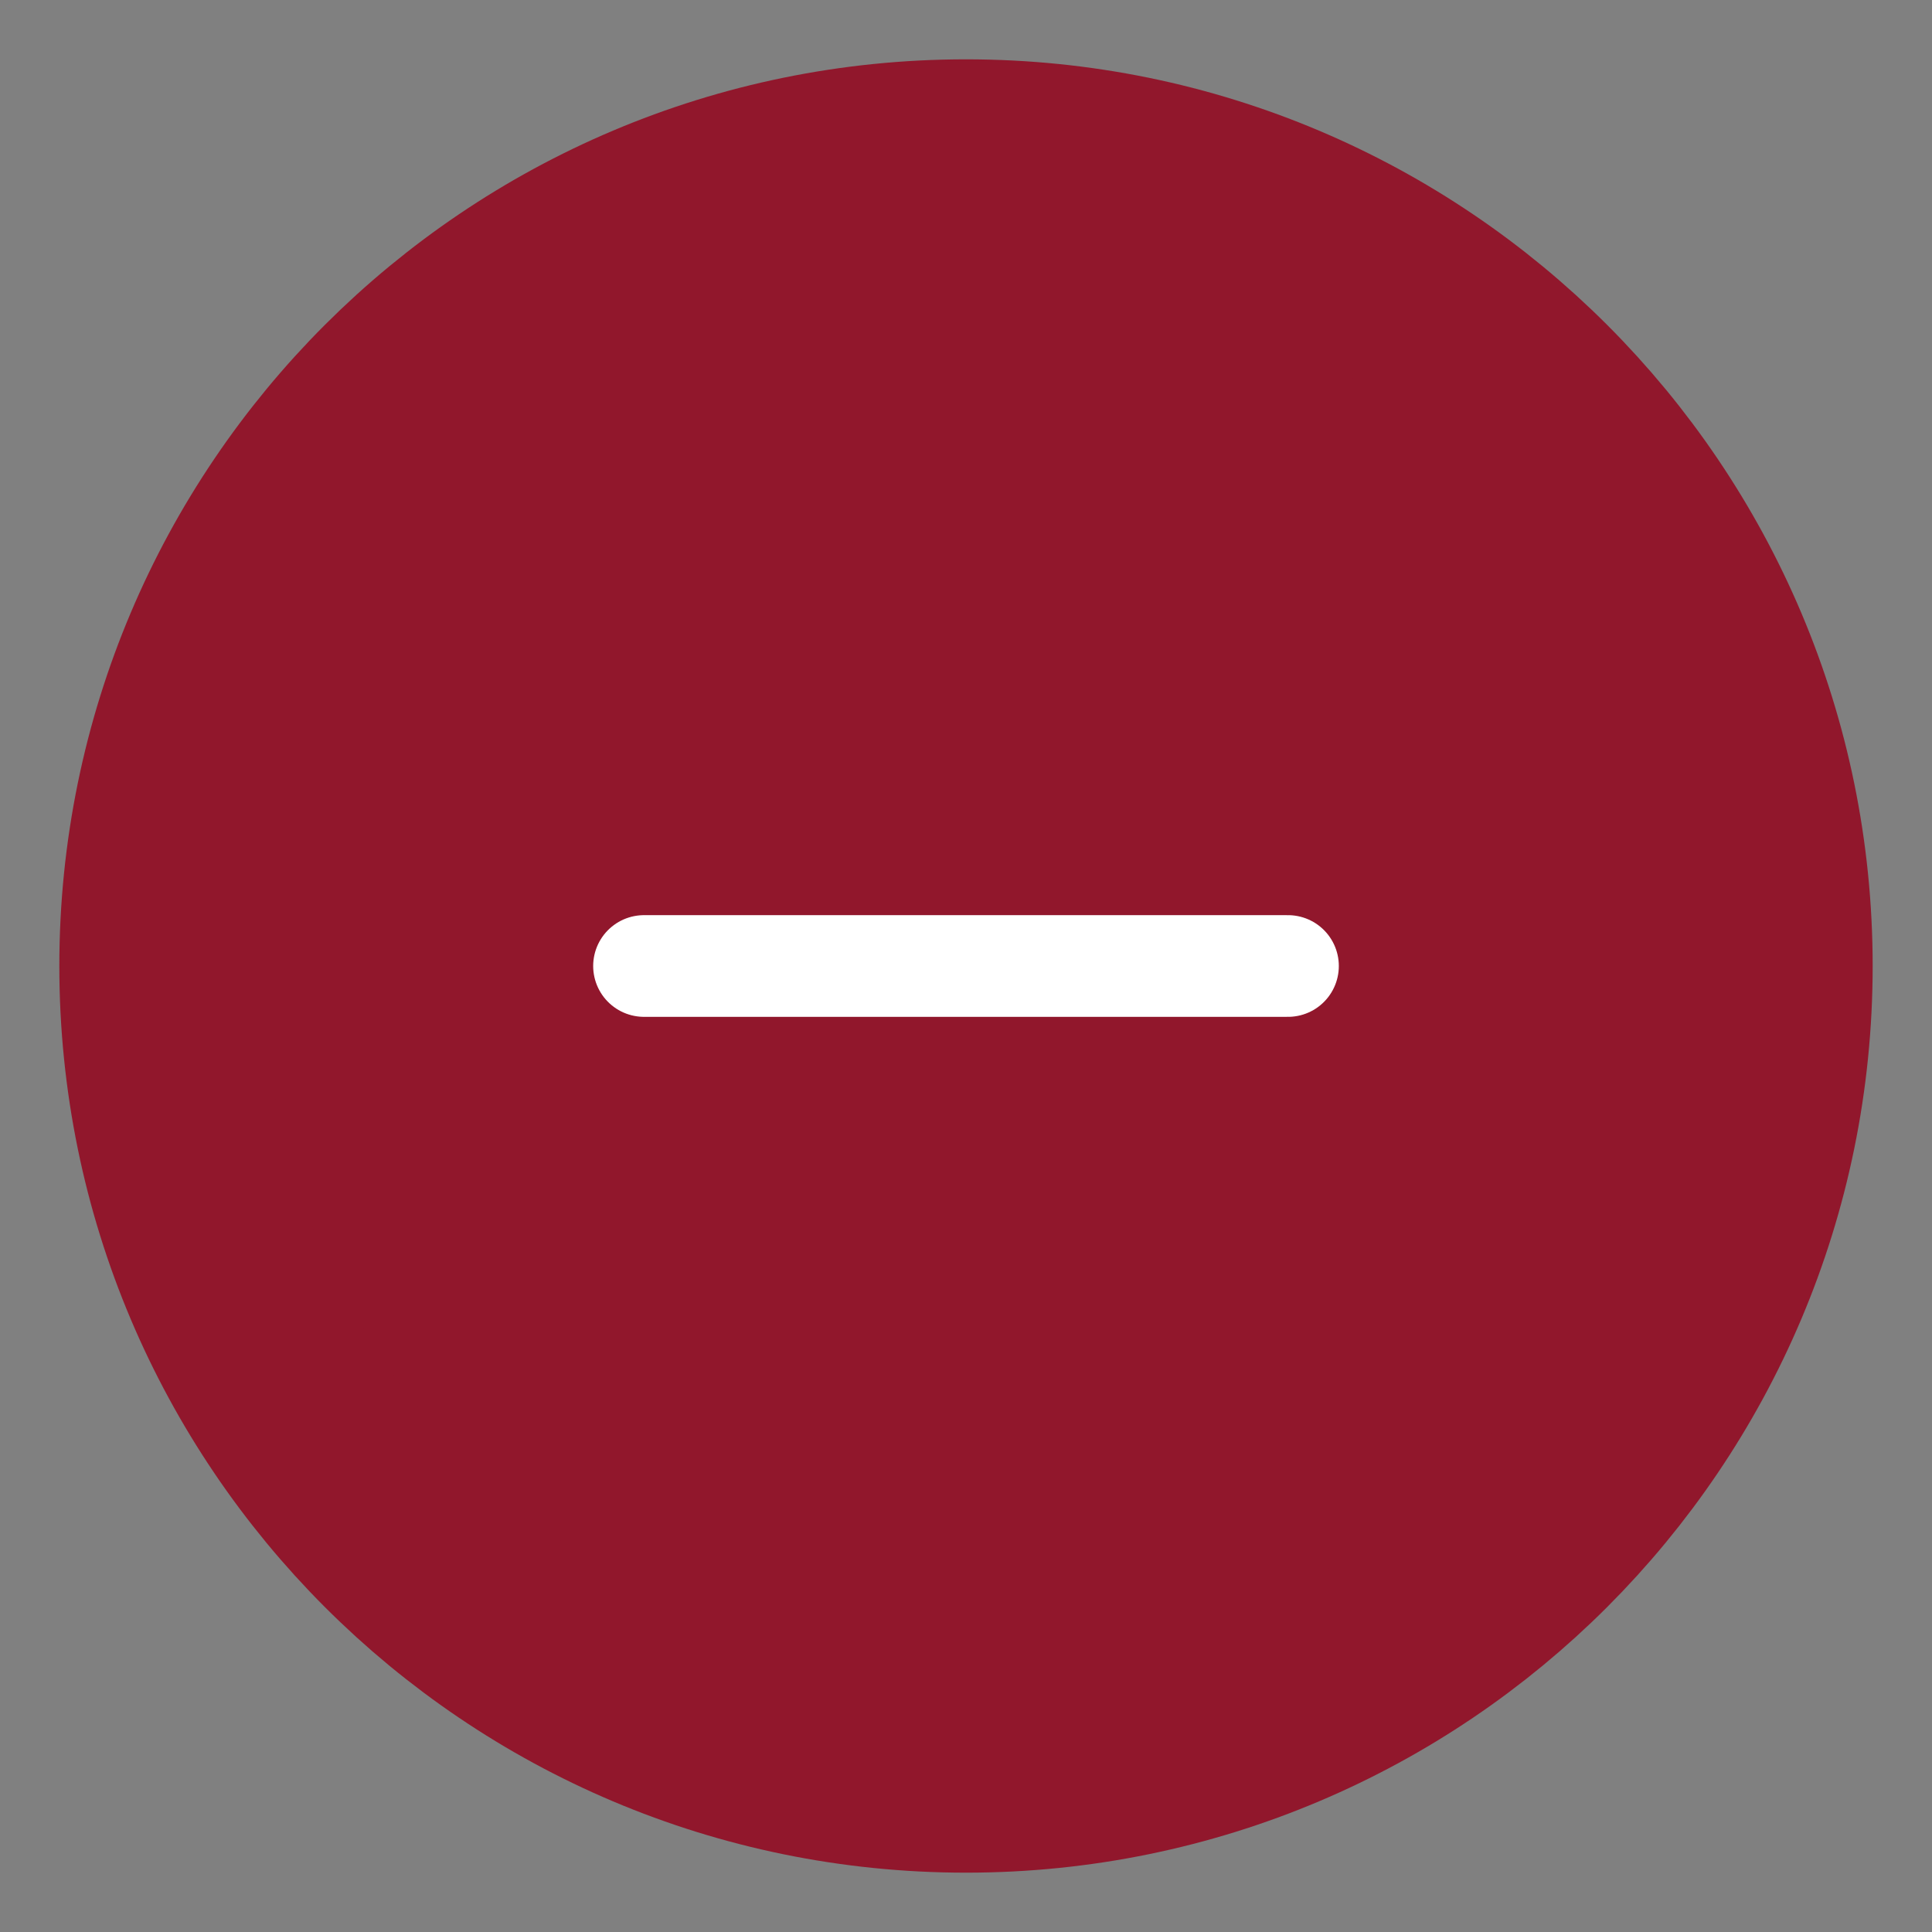 <svg width="38" height="38" viewBox="0 0 38 38" fill="none" xmlns="http://www.w3.org/2000/svg">
<rect x="0" y="0" width="38" height="38" fill="#808080" stroke="none"/>
<path d="M19 34.833C27.745 34.833 34.833 27.744 34.833 19C34.833 10.255 27.745 3.167 19 3.167C10.256 3.167 3.167 10.255 3.167 19C3.167 27.744 10.256 34.833 19 34.833Z" fill="#91172C" stroke="#91172C" stroke-width="4" stroke-linecap="round" stroke-linejoin="round"/>
<path d="M12.667 19H25.333" stroke="white" stroke-width="2" stroke-linecap="round" stroke-linejoin="round"/>
</svg>
